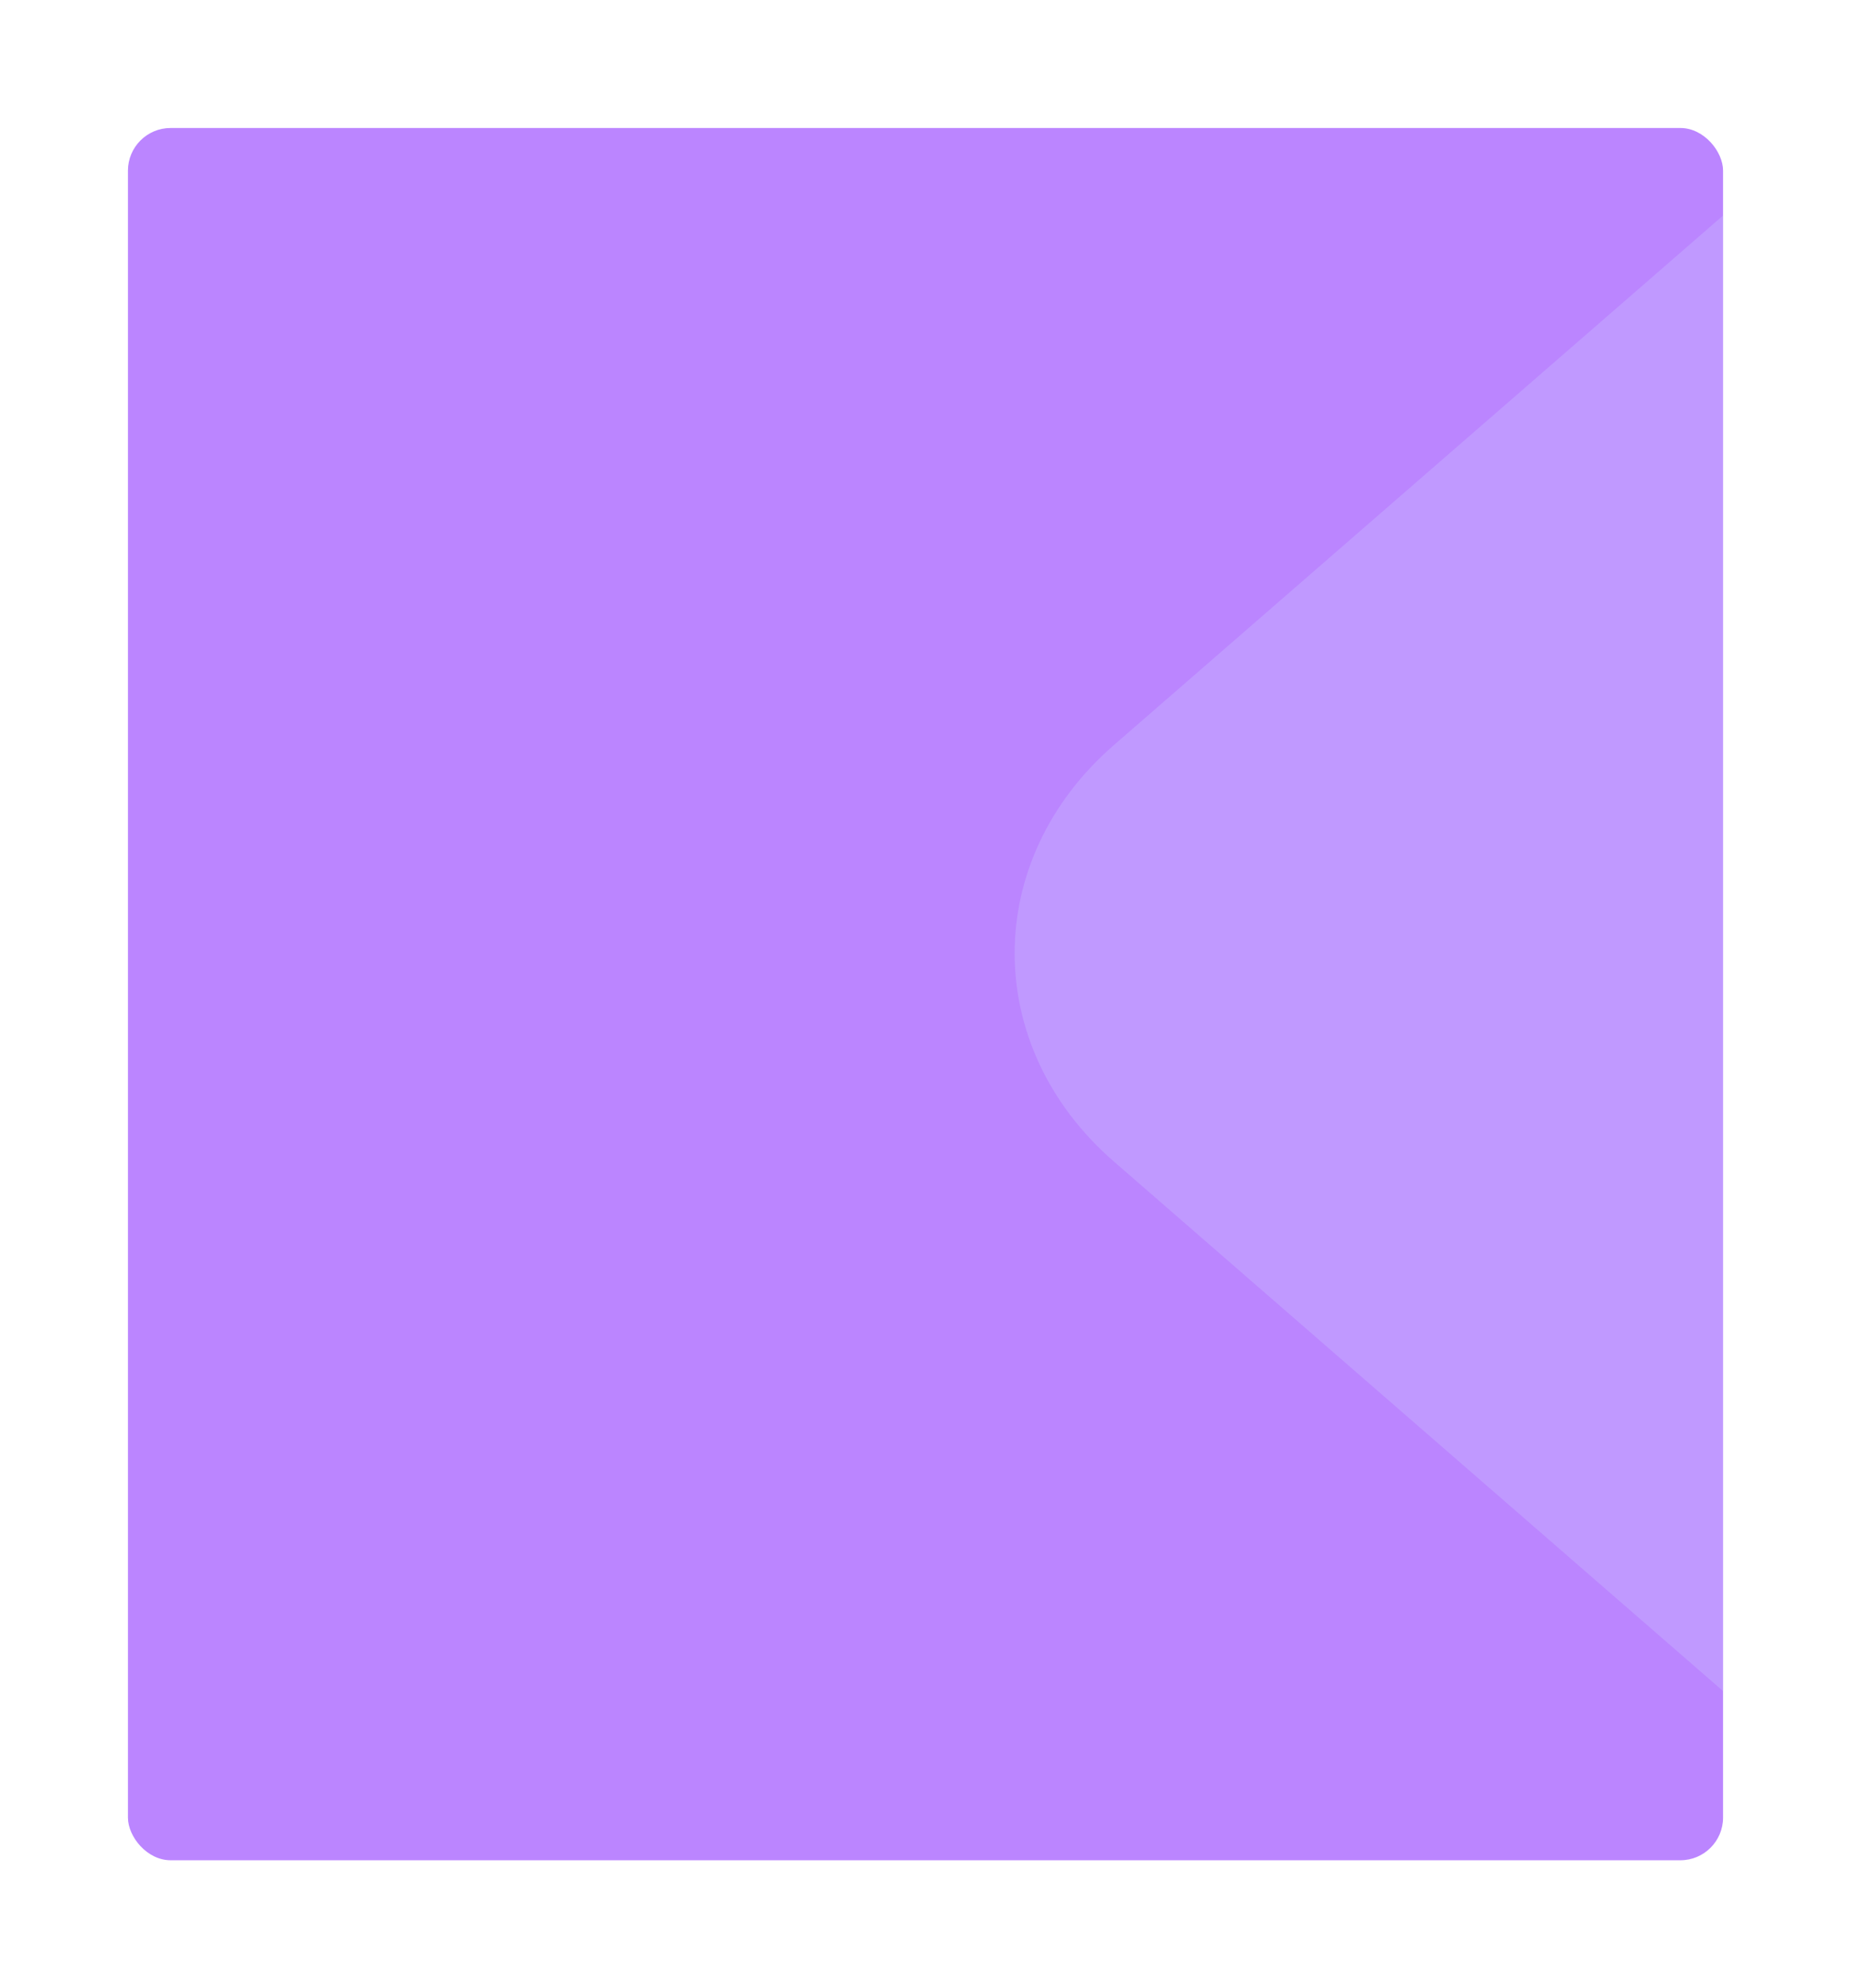 <svg xmlns="http://www.w3.org/2000/svg" xmlns:xlink="http://www.w3.org/1999/xlink" width="434" height="466" viewBox="0 0 434 466"><defs><filter id="a" x="0" y="0" width="434" height="466" filterUnits="userSpaceOnUse"><feOffset dy="10" input="SourceAlpha"/><feGaussianBlur stdDeviation="10" result="b"/><feFlood flood-opacity="0.161"/><feComposite operator="in" in2="b"/><feComposite in="SourceGraphic"/></filter><clipPath id="c"><rect width="374" height="406" rx="10" fill="#d2daff"/></clipPath></defs><g transform="translate(-7410 -5960)"><g transform="matrix(1, 0, 0, 1, 7410, 5960)" filter="url(#a)"><rect width="374" height="406" rx="10" transform="translate(30 20)" fill="#bb85ff"/></g><g transform="translate(7440 5980)" clip-path="url(#c)"><path d="M74.2,5.2,294.156,20.62c40.98,2.873,76.53,38.423,79.4,79.4l15.419,219.954c2.873,40.98-28.02,71.873-69,69L100.023,373.559c-40.98-2.873-76.53-38.423-79.4-79.4L5.2,74.2C2.329,33.221,33.221,2.329,74.2,5.2Z" transform="translate(175.014 203.435) rotate(-45)" fill="#d2daff" opacity="0.24"/></g></g></svg>